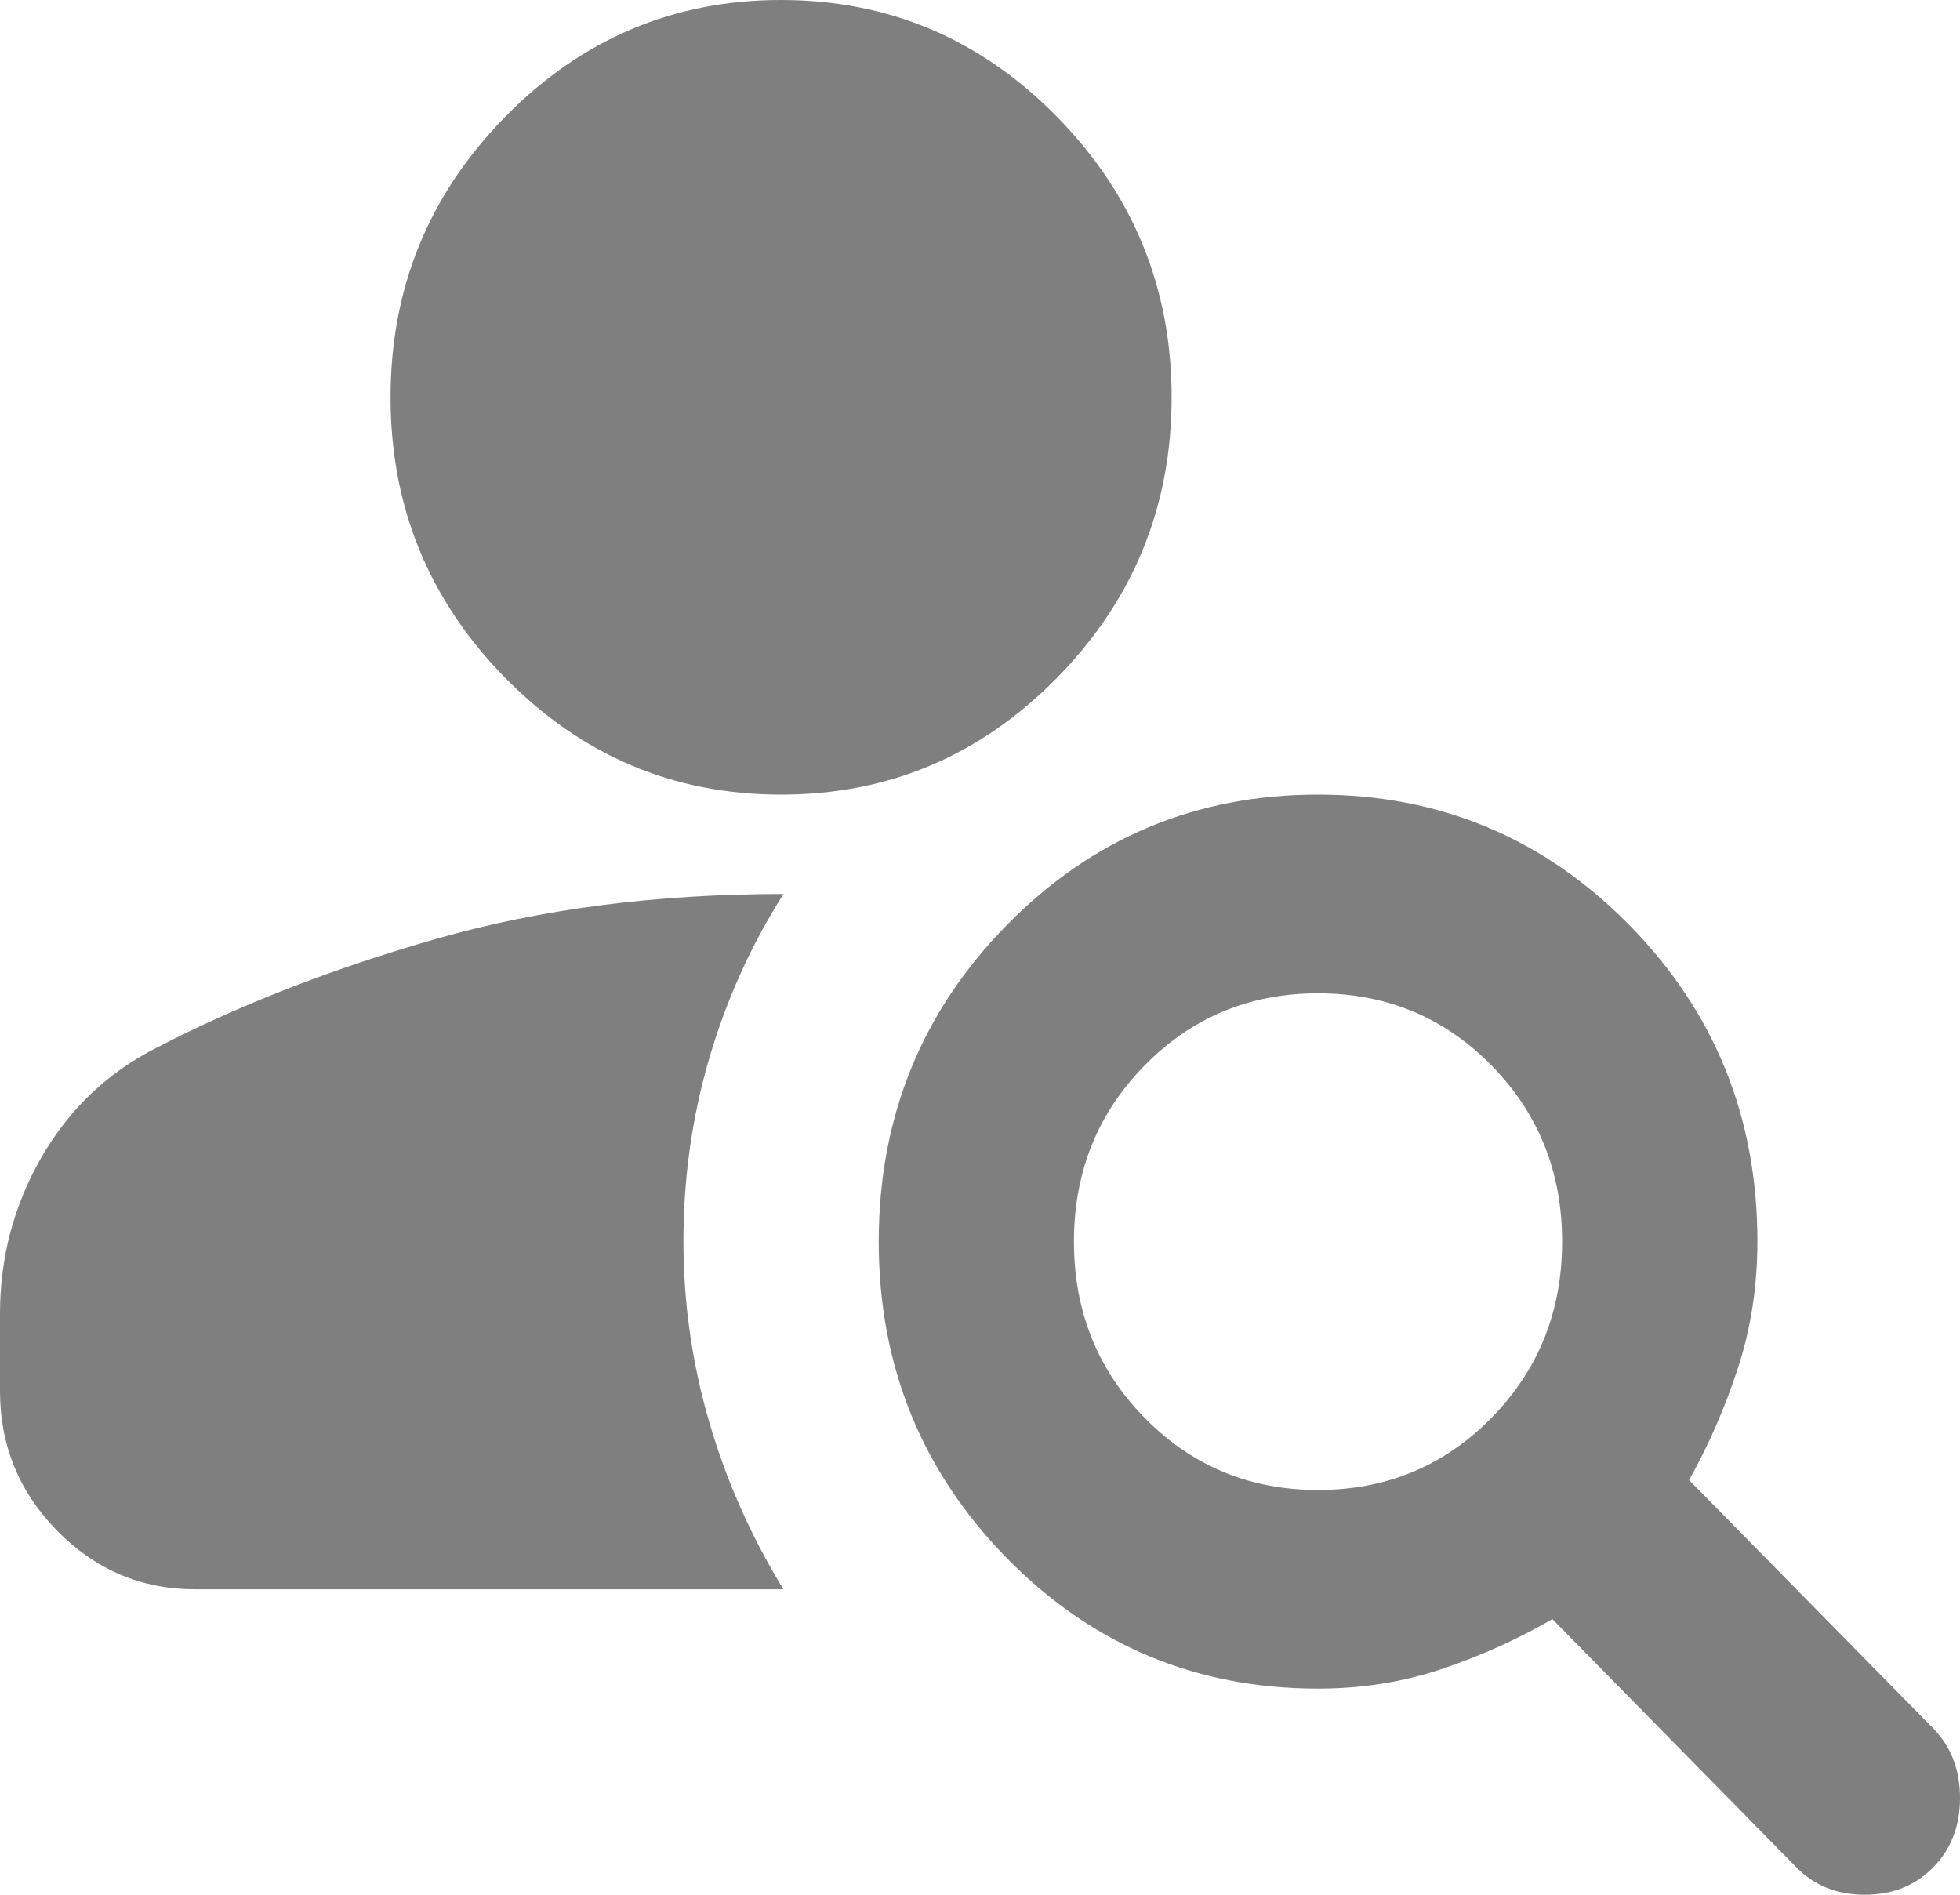 <svg width="30" height="29" viewBox="0 0 30 29" fill="none" xmlns="http://www.w3.org/2000/svg">
<path d="M11.955 12.162C10.311 12.162 8.904 11.567 7.734 10.376C6.563 9.185 5.978 7.754 5.978 6.081C5.978 4.409 6.563 2.977 7.734 1.786C8.904 0.595 10.311 0 11.955 0C13.599 0 15.006 0.595 16.177 1.786C17.347 2.977 17.933 4.409 17.933 6.081C17.933 7.754 17.347 9.185 16.177 10.376C15.006 11.567 13.599 12.162 11.955 12.162ZM27.497 28.582L23.761 24.781C23.238 25.085 22.677 25.339 22.08 25.541C21.482 25.744 20.847 25.845 20.174 25.845C18.306 25.845 16.719 25.18 15.412 23.849C14.105 22.518 13.451 20.903 13.45 19.004C13.45 17.104 14.104 15.488 15.412 14.157C16.72 12.826 18.307 12.162 20.174 12.162C22.042 12.162 23.63 12.828 24.939 14.159C26.247 15.489 26.9 17.105 26.899 19.004C26.899 19.688 26.799 20.334 26.6 20.942C26.401 21.55 26.152 22.121 25.853 22.653L29.589 26.453C29.863 26.732 30 27.087 30 27.518C30 27.948 29.863 28.303 29.589 28.582C29.315 28.861 28.966 29 28.543 29C28.12 29 27.771 28.861 27.497 28.582ZM20.174 22.805C21.22 22.805 22.105 22.437 22.827 21.703C23.549 20.968 23.91 20.068 23.91 19.004C23.91 17.94 23.549 17.04 22.827 16.305C22.105 15.571 21.22 15.203 20.174 15.203C19.128 15.203 18.244 15.571 17.522 16.305C16.799 17.04 16.438 17.94 16.438 19.004C16.438 20.068 16.799 20.968 17.522 21.703C18.244 22.437 19.128 22.805 20.174 22.805ZM2.989 24.325C2.167 24.325 1.463 24.027 0.877 23.431C0.291 22.835 -0.001 22.12 2.53718e-06 21.284V20.106C2.53718e-06 19.245 0.212 18.447 0.635 17.712C1.059 16.977 1.644 16.419 2.391 16.039C3.661 15.38 5.093 14.823 6.687 14.367C8.281 13.911 10.05 13.683 11.992 13.683C11.494 14.468 11.114 15.311 10.852 16.211C10.59 17.111 10.46 18.042 10.461 19.004C10.461 19.942 10.592 20.86 10.854 21.76C11.116 22.66 11.495 23.515 11.991 24.325H2.989Z" fill="black" fill-opacity="0.5"/>
</svg>
